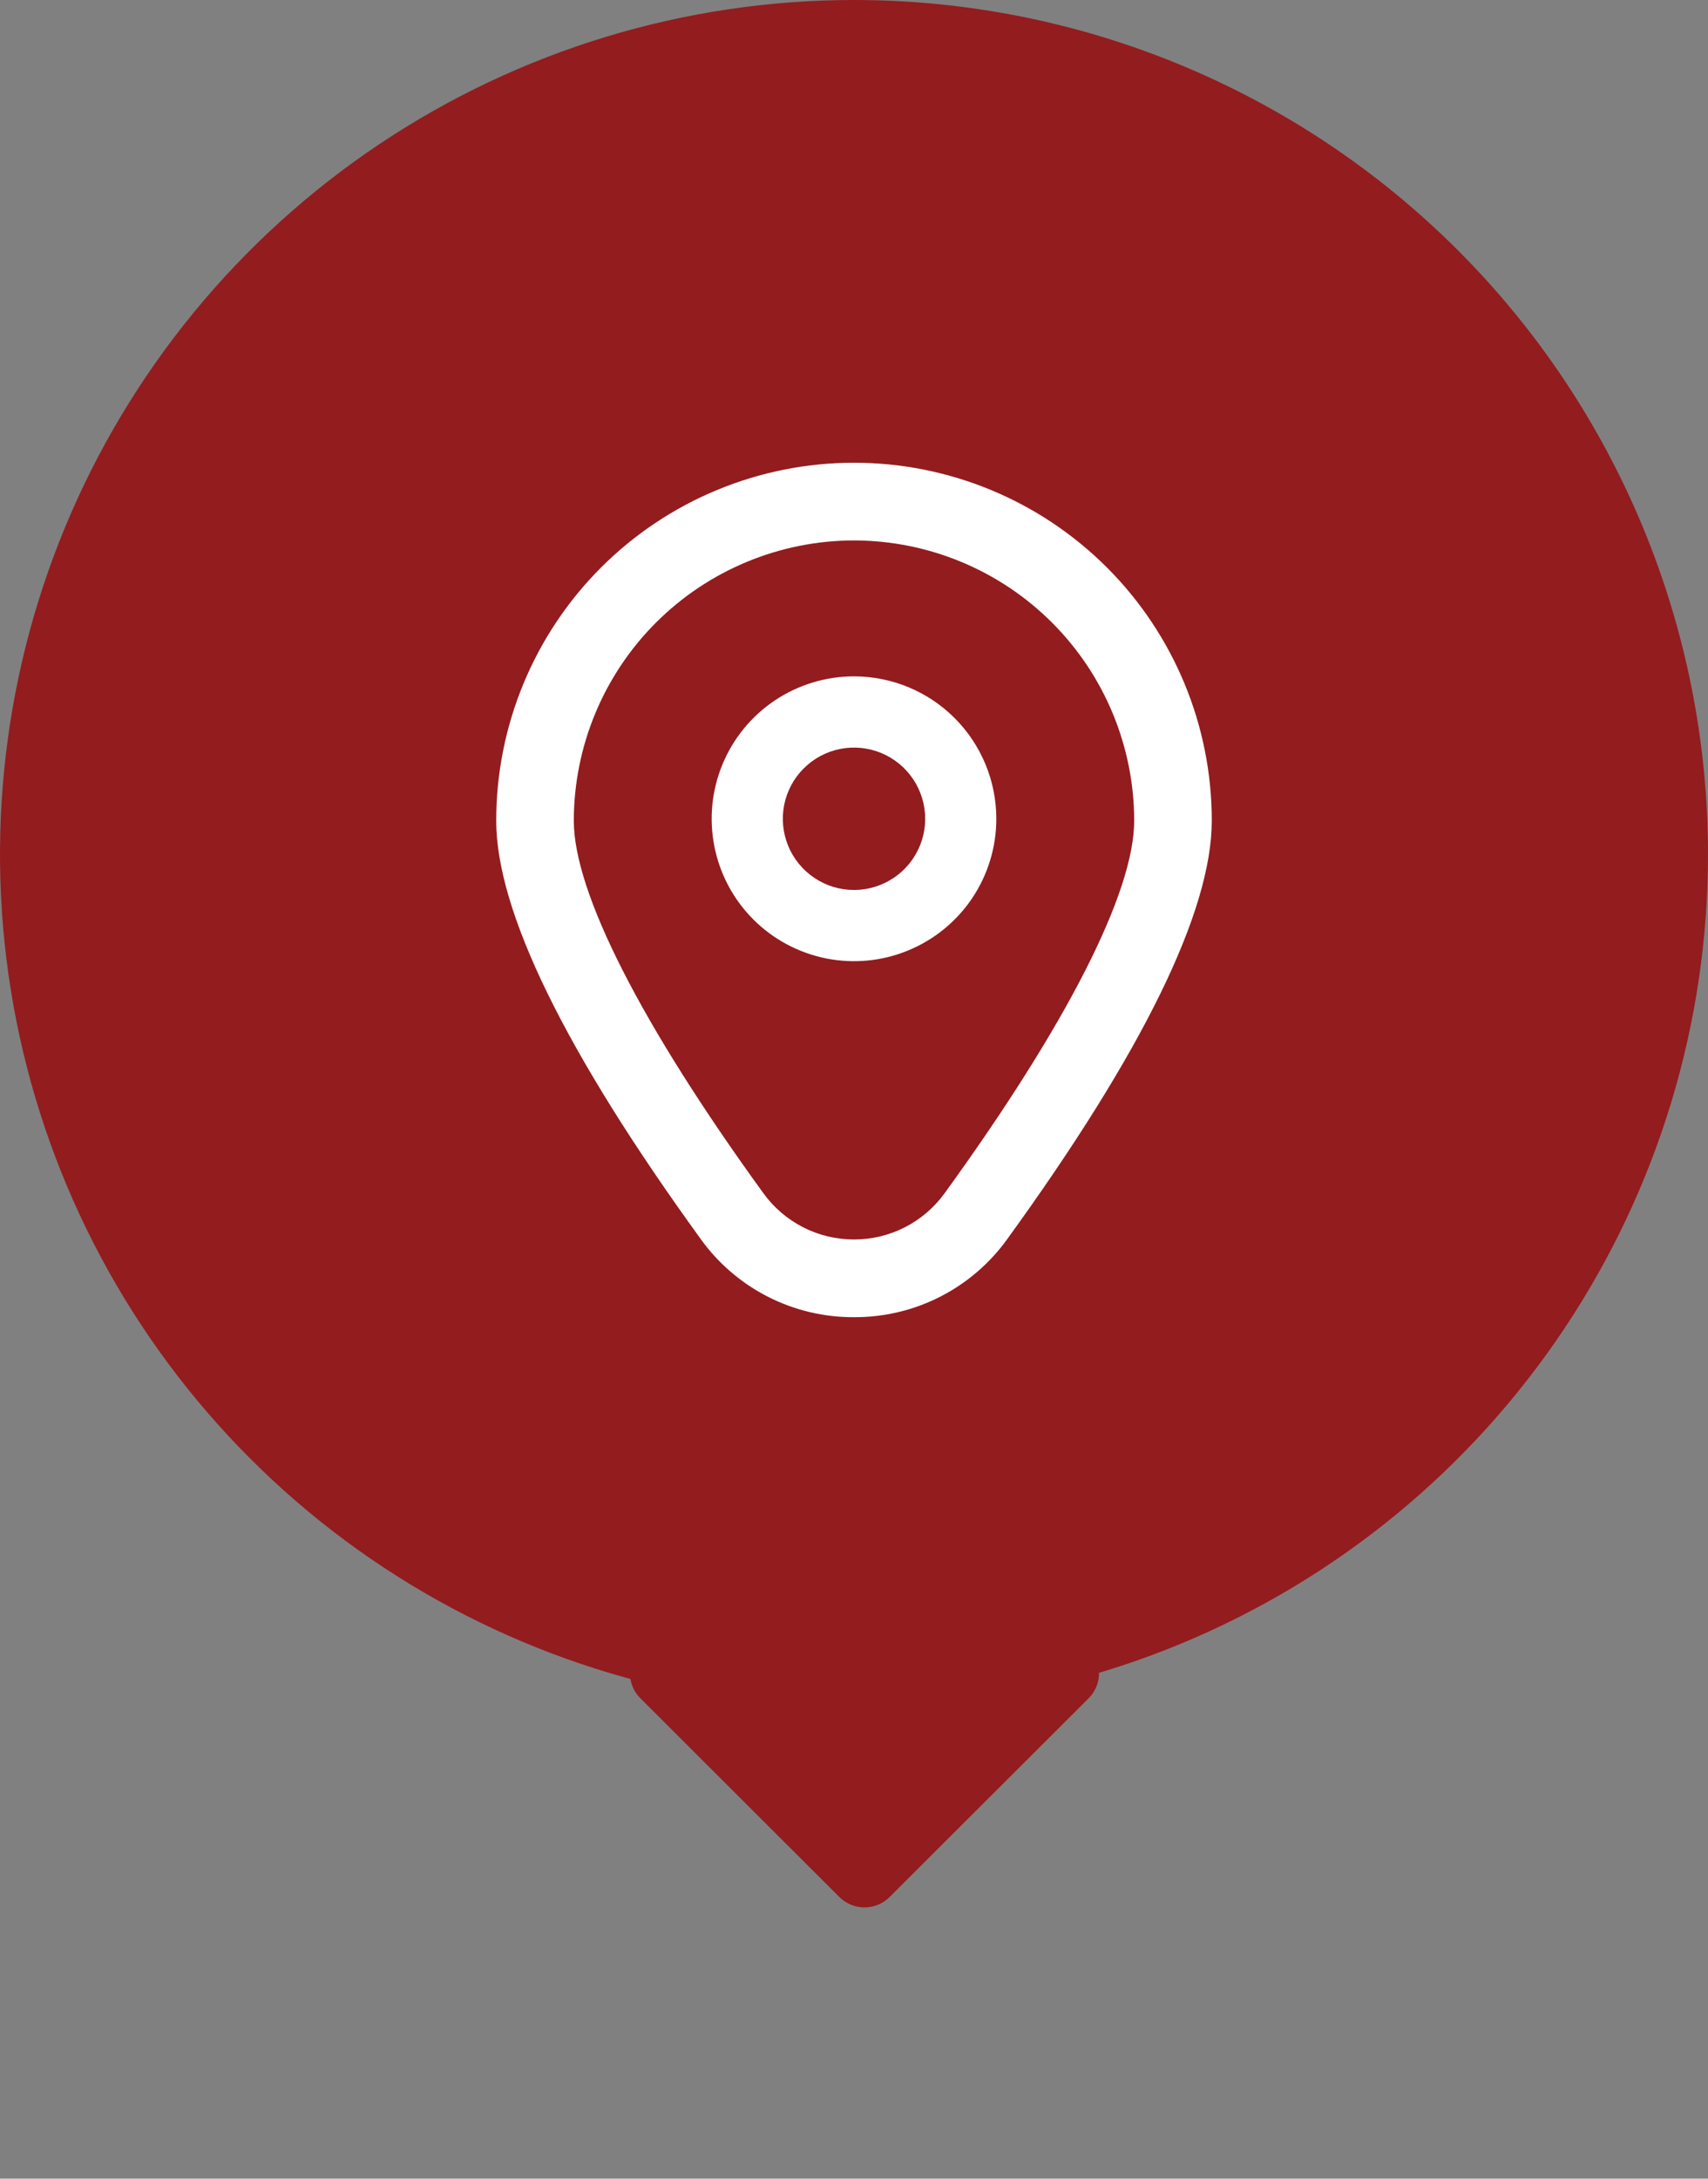 <svg width="40" height="51" viewBox="0 0 40 51" fill="none" xmlns="http://www.w3.org/2000/svg">
<rect x="0" y="0" width="40" height="51" fill="#808080" stroke="none"/>
<circle cx="20" cy="20" r="18.333" fill="#931C1F"/>
<path d="M25.492 39.758L20.833 44.408C20.677 44.563 20.466 44.651 20.246 44.651C20.026 44.651 19.814 44.563 19.658 44.408L15 39.758C14.882 39.642 14.802 39.493 14.77 39.331C14.737 39.168 14.754 39 14.817 38.847C14.881 38.694 14.988 38.564 15.126 38.472C15.264 38.381 15.426 38.332 15.592 38.333L24.9 38.333C25.066 38.332 25.227 38.381 25.365 38.472C25.503 38.564 25.611 38.694 25.674 38.847C25.738 39 25.754 39.168 25.722 39.331C25.689 39.493 25.609 39.642 25.492 39.758Z" fill="#931C1F"/>
<g clip-path="url(#clip0_575_1364)">
<path d="M20 0C16.044 0 12.178 1.173 8.889 3.371C5.6 5.568 3.036 8.692 1.522 12.346C0.009 16.001 -0.387 20.022 0.384 23.902C1.156 27.781 3.061 31.345 5.858 34.142C8.655 36.939 12.219 38.844 16.098 39.616C19.978 40.387 23.999 39.991 27.654 38.478C31.308 36.964 34.432 34.4 36.629 31.111C38.827 27.822 40 23.956 40 20C40 14.696 37.893 9.609 34.142 5.858C30.391 2.107 25.304 0 20 0V0ZM20 36.667C16.704 36.667 13.481 35.689 10.741 33.858C8 32.026 5.863 29.424 4.602 26.378C3.341 23.333 3.01 19.982 3.654 16.748C4.297 13.515 5.884 10.546 8.215 8.215C10.546 5.884 13.515 4.297 16.748 3.654C19.982 3.01 23.333 3.341 26.378 4.602C29.424 5.863 32.026 8 33.858 10.741C35.689 13.481 36.667 16.704 36.667 20C36.667 24.42 34.911 28.66 31.785 31.785C28.66 34.911 24.42 36.667 20 36.667Z" fill="#931C1F"/>
</g>
<g clip-path="url(#clip1_575_1364)">
<path d="M20 15.833C19.341 15.833 18.696 16.029 18.148 16.395C17.6 16.761 17.173 17.282 16.921 17.891C16.668 18.5 16.602 19.17 16.731 19.817C16.859 20.464 17.177 21.058 17.643 21.524C18.109 21.99 18.703 22.307 19.35 22.436C19.996 22.565 20.667 22.499 21.276 22.246C21.885 21.994 22.405 21.567 22.772 21.019C23.138 20.47 23.333 19.826 23.333 19.167C23.333 18.283 22.982 17.435 22.357 16.81C21.732 16.184 20.884 15.833 20 15.833ZM20 20.833C19.67 20.833 19.348 20.736 19.074 20.552C18.8 20.369 18.586 20.109 18.46 19.805C18.334 19.5 18.301 19.165 18.365 18.841C18.43 18.518 18.588 18.221 18.822 17.988C19.055 17.755 19.352 17.596 19.675 17.532C19.998 17.468 20.333 17.501 20.638 17.627C20.942 17.753 21.203 17.967 21.386 18.241C21.569 18.515 21.667 18.837 21.667 19.167C21.667 19.609 21.491 20.033 21.179 20.345C20.866 20.658 20.442 20.833 20 20.833Z" fill="white"/>
<path d="M20 30.834C19.298 30.837 18.606 30.673 17.981 30.354C17.356 30.035 16.816 29.571 16.407 29C13.232 24.619 11.621 21.326 11.621 19.211C11.621 16.989 12.504 14.857 14.075 13.286C15.646 11.715 17.778 10.832 20 10.832C22.222 10.832 24.354 11.715 25.925 13.286C27.496 14.857 28.379 16.989 28.379 19.211C28.379 21.326 26.768 24.619 23.593 29C23.184 29.571 22.644 30.035 22.019 30.354C21.394 30.673 20.702 30.837 20 30.834ZM20 12.651C18.26 12.653 16.593 13.345 15.362 14.575C14.132 15.805 13.44 17.473 13.438 19.213C13.438 20.888 15.016 23.985 17.879 27.934C18.122 28.269 18.441 28.542 18.81 28.73C19.178 28.918 19.586 29.015 20 29.015C20.414 29.015 20.822 28.918 21.19 28.73C21.559 28.542 21.878 28.269 22.121 27.934C24.984 23.985 26.562 20.888 26.562 19.213C26.56 17.473 25.868 15.805 24.638 14.575C23.407 13.345 21.74 12.653 20 12.651Z" fill="white"/>
</g>
<defs>
<clipPath id="clip0_575_1364">
<rect width="40" height="40" fill="white"/>
</clipPath>
<clipPath id="clip1_575_1364">
<rect width="20" height="20" fill="white" transform="translate(10 10.833)"/>
</clipPath>
</defs>
</svg>

